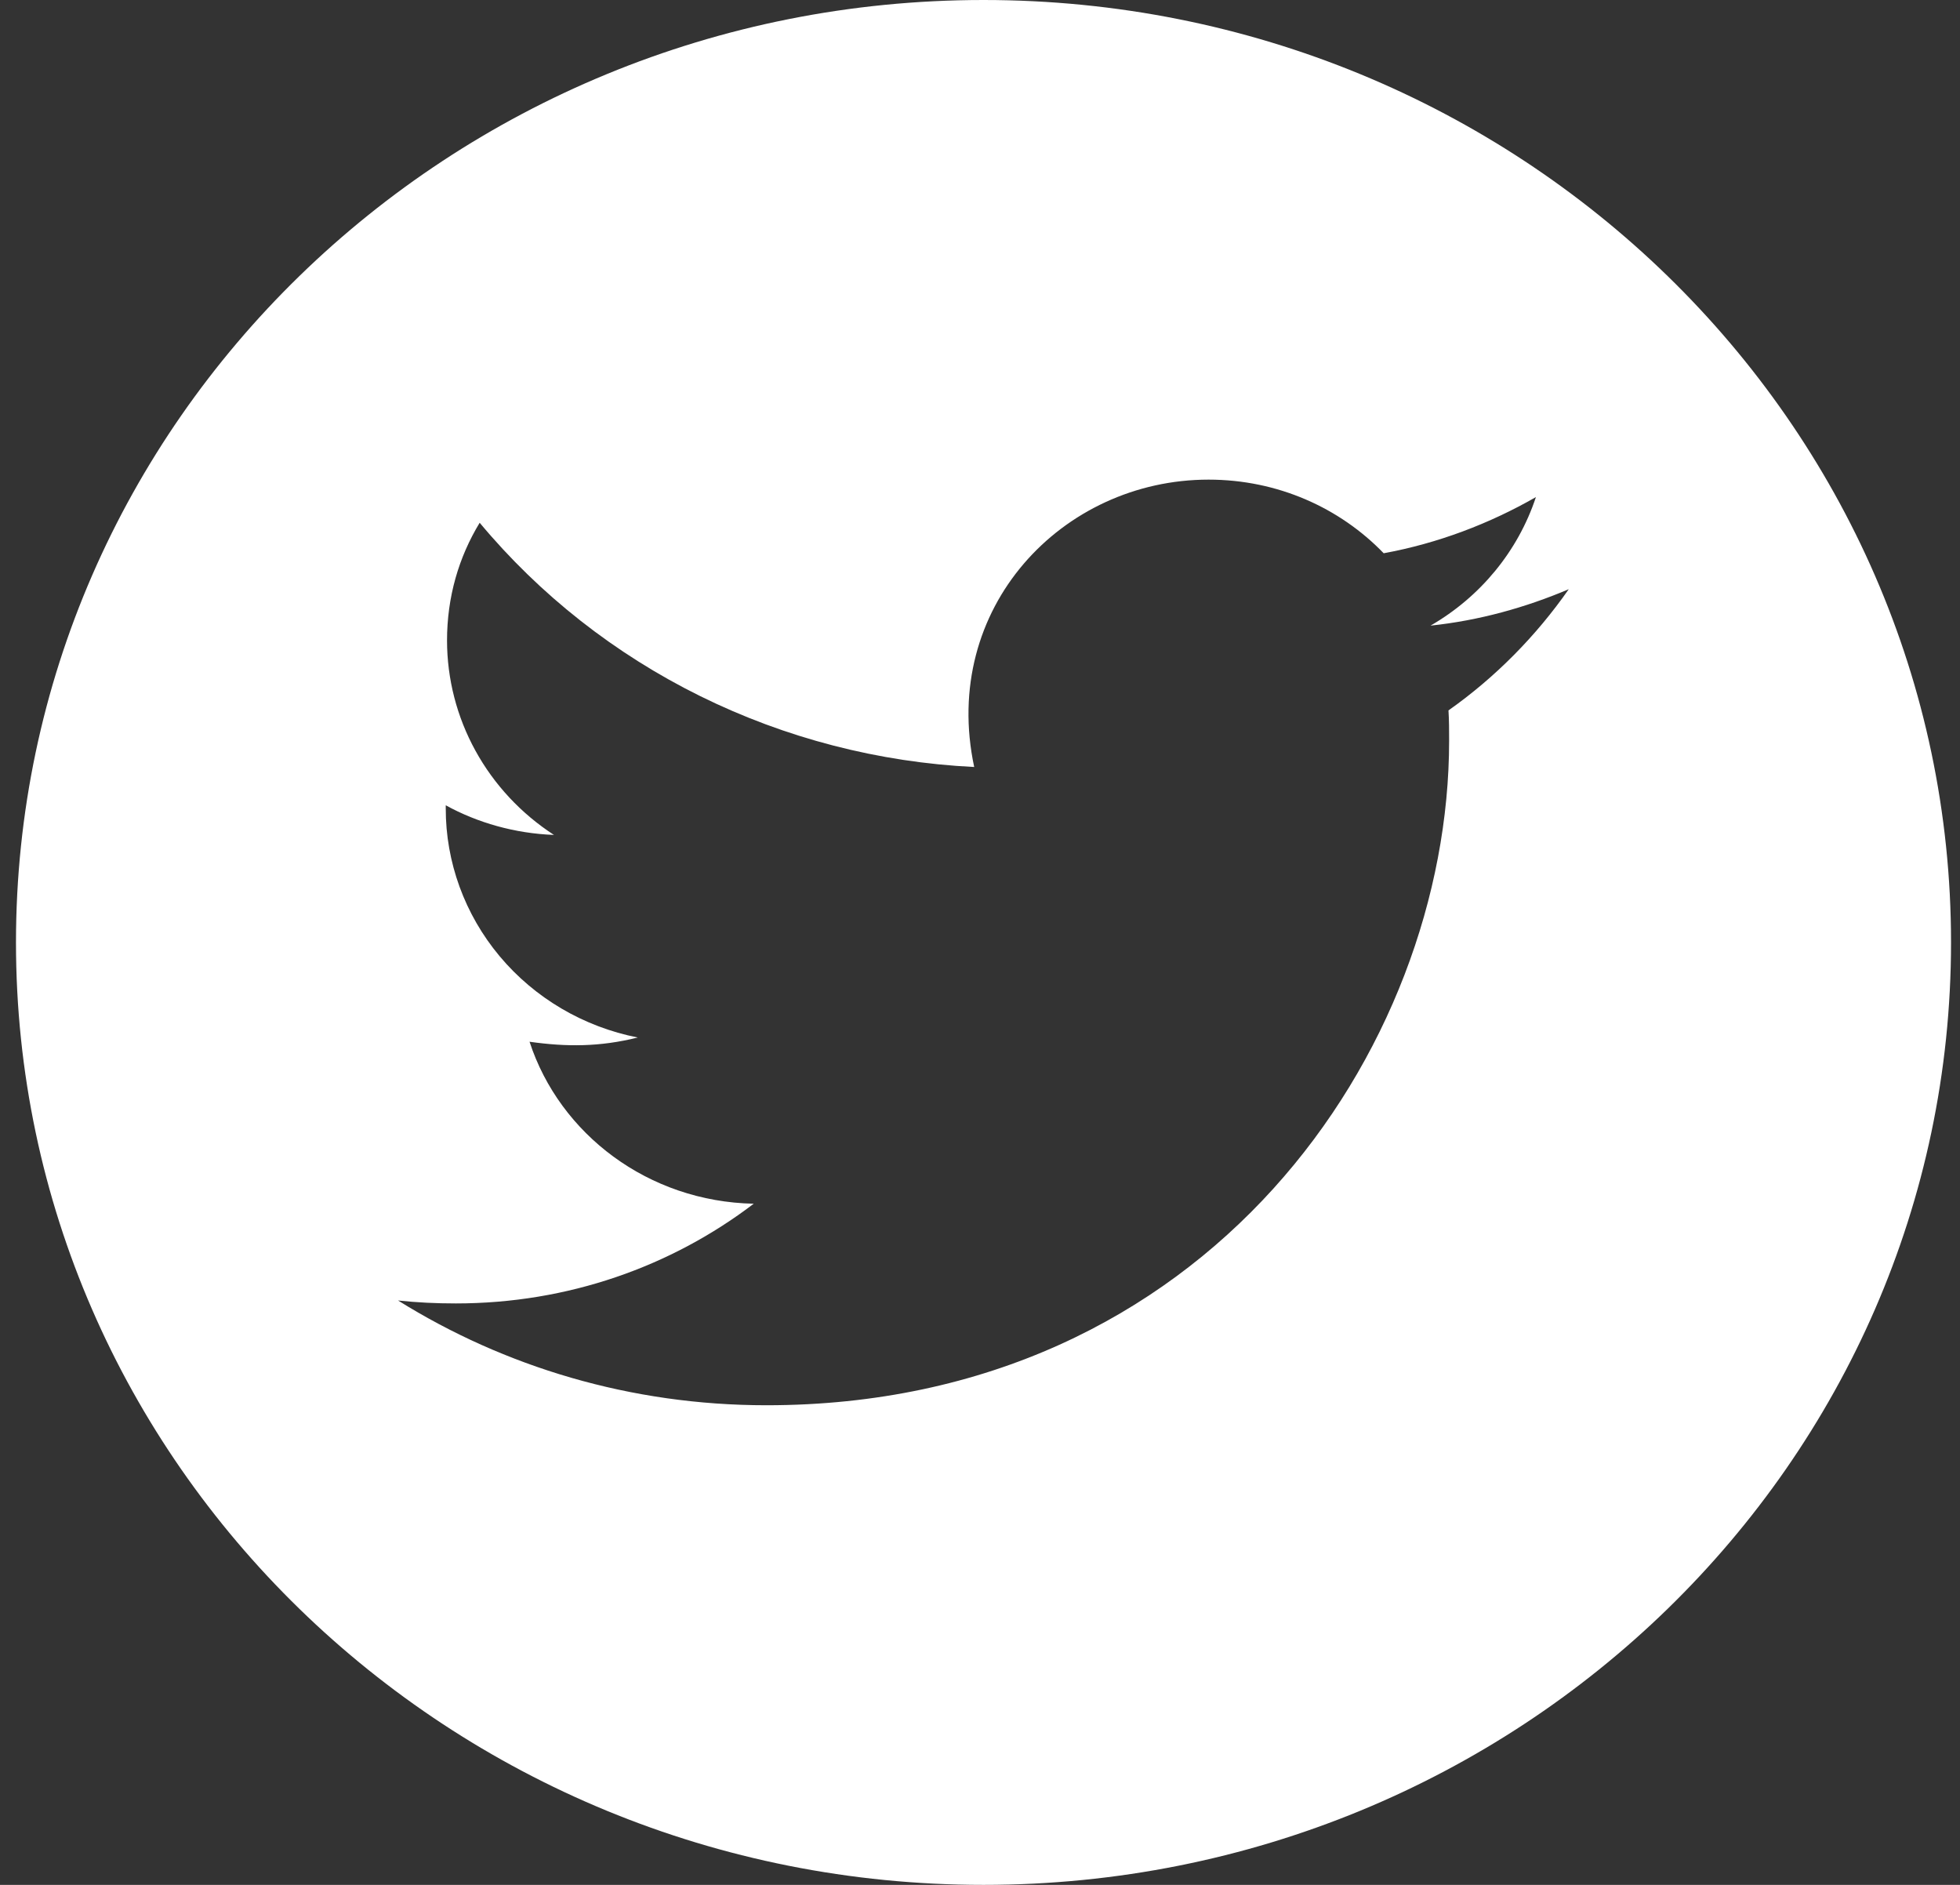 <svg width="52" height="50" viewBox="0 0 52 50" fill="none" xmlns="http://www.w3.org/2000/svg">
<rect x="0" y="0" width="52" height="50" fill="#333333" stroke="none"/>
<path d="M26.093 0C11.918 0 0.424 11.194 0.424 25C0.424 38.806 11.918 50 26.093 50C40.268 50 51.762 38.806 51.762 25C51.762 11.194 40.268 0 26.093 0ZM38.429 18.845C38.446 19.107 38.446 19.381 38.446 19.648C38.446 27.84 32.04 37.277 20.334 37.277C16.725 37.277 13.379 36.255 10.56 34.498C11.075 34.553 11.568 34.576 12.095 34.576C15.075 34.576 17.813 33.594 19.997 31.931C17.2 31.875 14.851 30.089 14.049 27.634C15.029 27.773 15.911 27.773 16.92 27.522C15.48 27.238 14.186 26.476 13.257 25.367C12.329 24.258 11.823 22.87 11.826 21.44V21.362C12.668 21.825 13.659 22.109 14.697 22.148C13.825 21.582 13.11 20.816 12.615 19.916C12.12 19.017 11.861 18.012 11.86 16.992C11.86 15.837 12.17 14.782 12.726 13.867C14.323 15.783 16.318 17.35 18.578 18.466C20.839 19.582 23.315 20.223 25.846 20.346C24.947 16.133 28.178 12.723 32.063 12.723C33.897 12.723 35.547 13.471 36.71 14.676C38.148 14.414 39.523 13.889 40.749 13.186C40.274 14.62 39.277 15.832 37.953 16.596C39.237 16.462 40.474 16.116 41.62 15.63C40.755 16.869 39.672 17.969 38.429 18.845Z" fill="white"/>
</svg>
